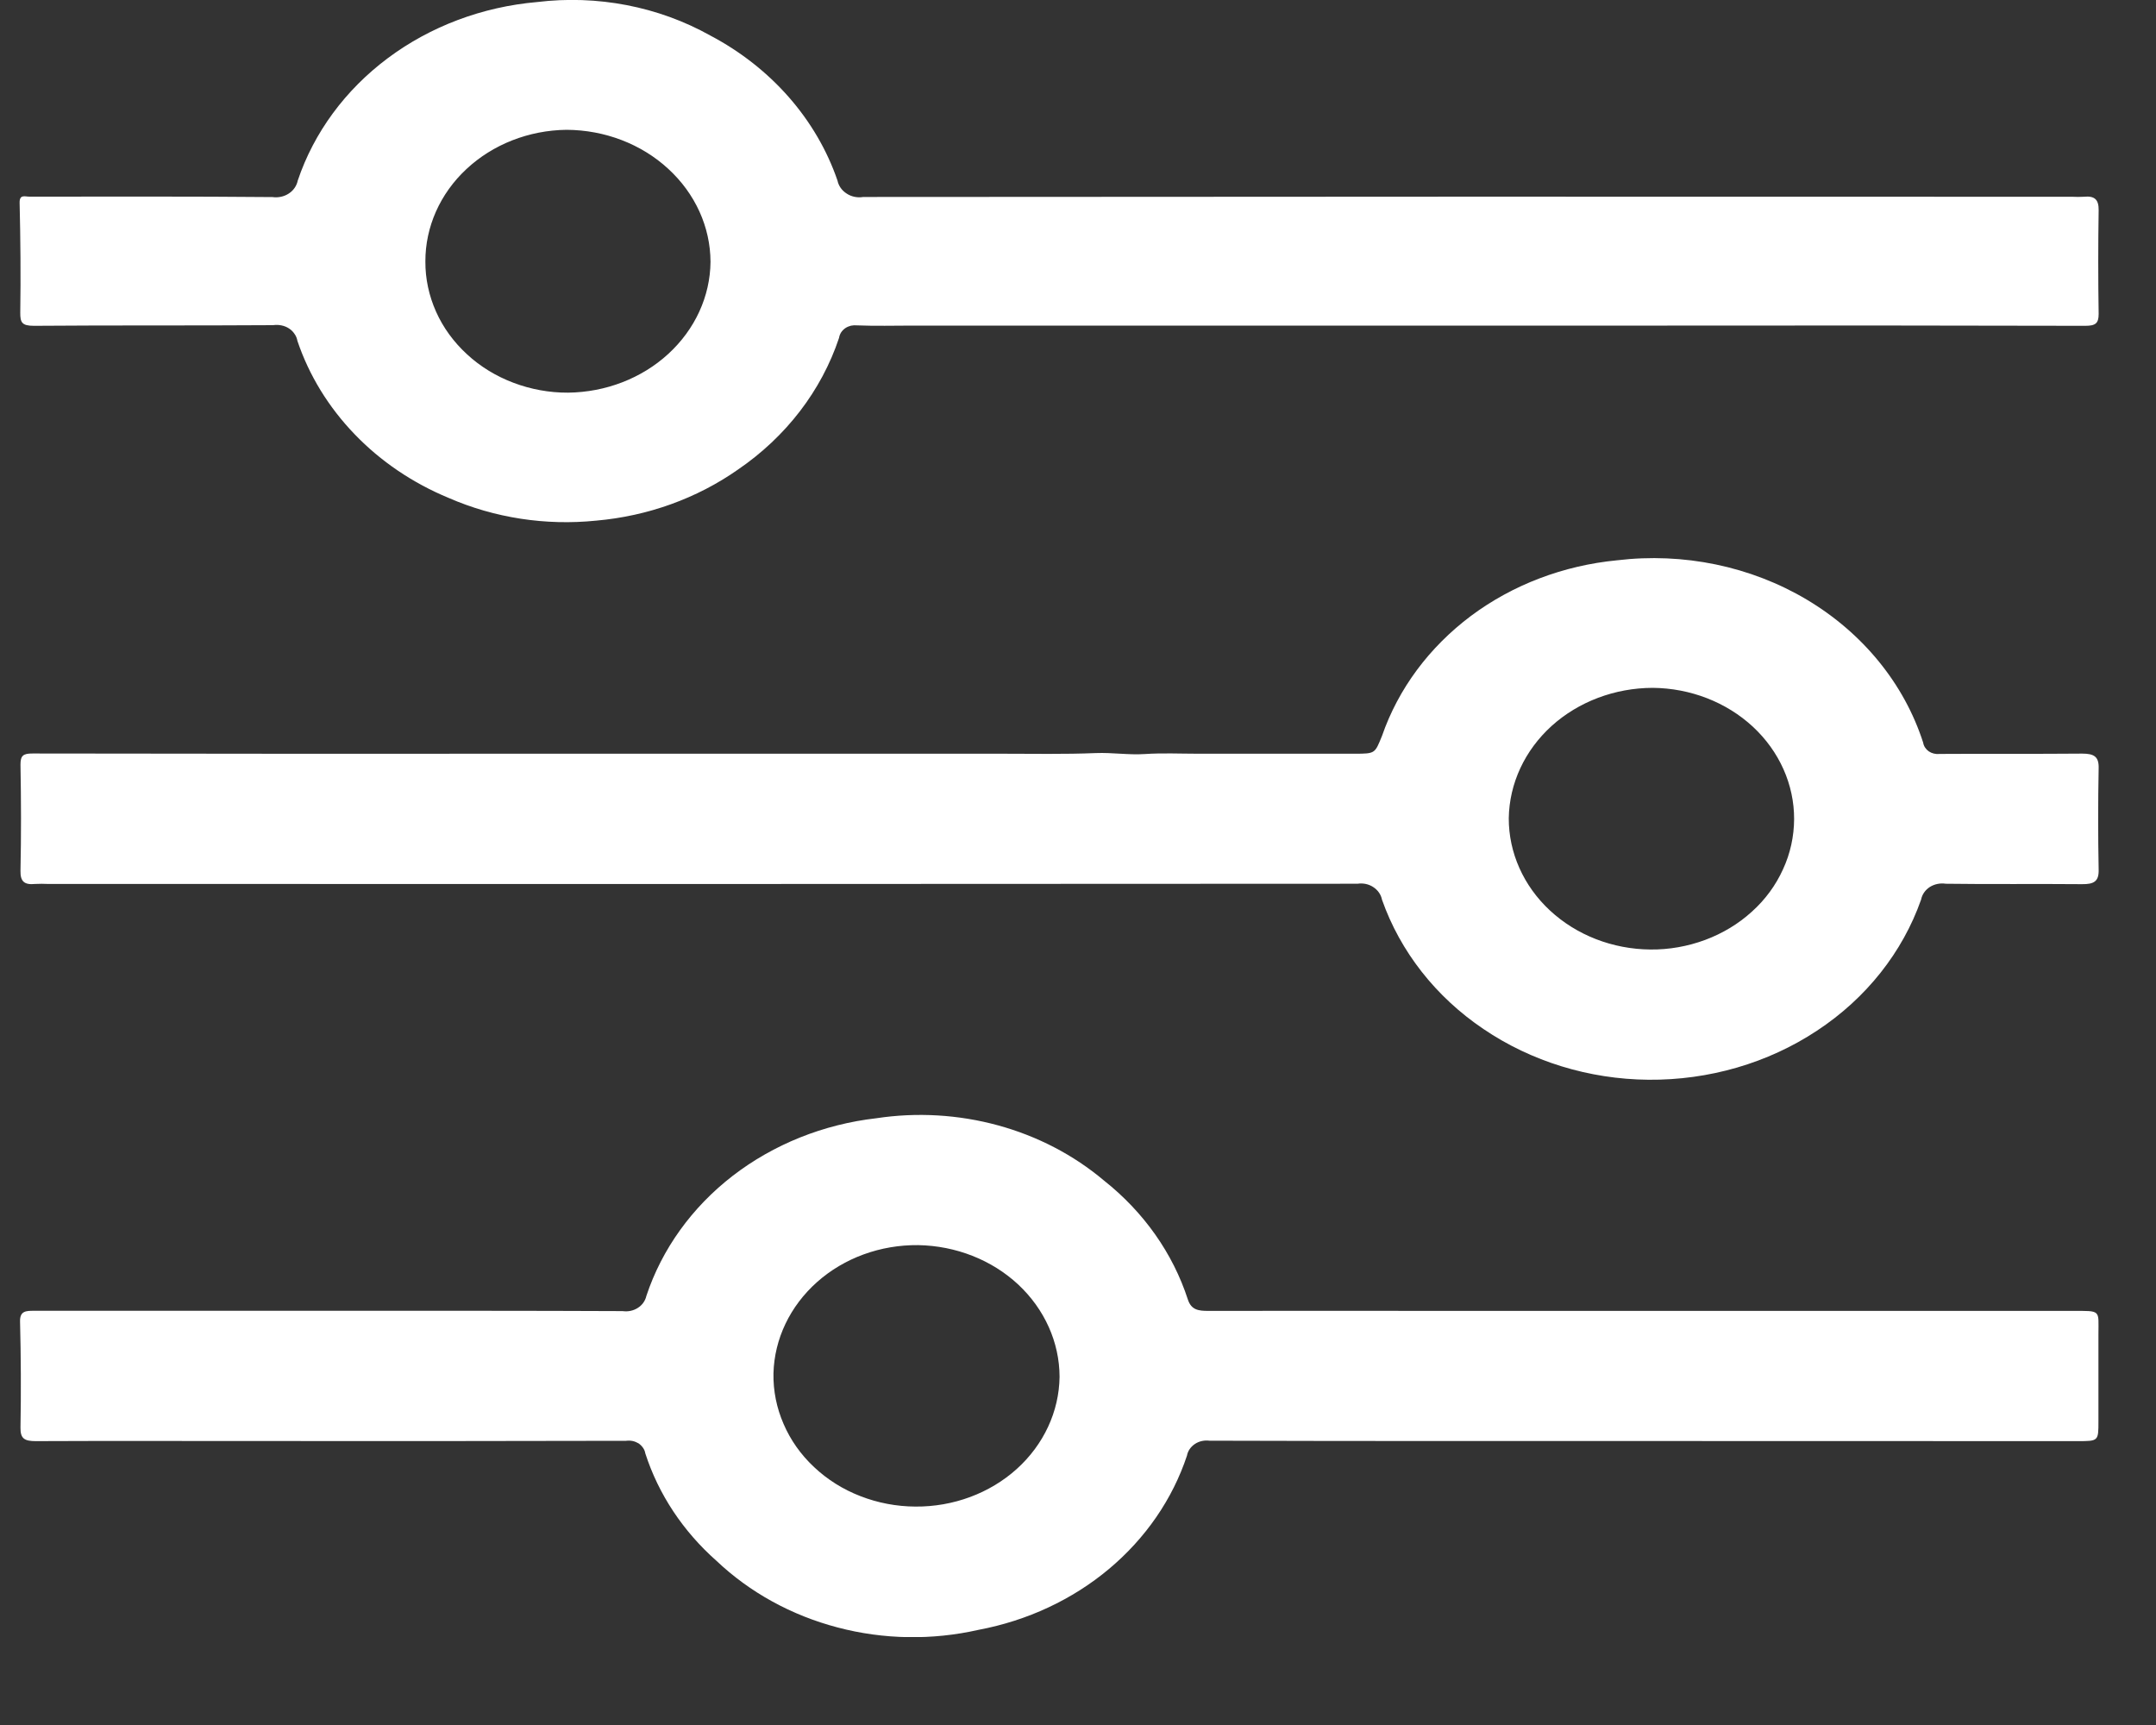 <svg width="20" height="16" viewBox="0 0 20 16" fill="none" xmlns="http://www.w3.org/2000/svg">
<rect x="0" y="0" width="20" height="16" fill="#333333" stroke="none"/>
<g clip-path="url(#clip0_233_124)">
<path d="M5.136 6.991C6.52 6.991 7.904 6.991 9.288 6.991C9.581 6.991 9.874 6.997 10.166 6.985C10.319 6.979 10.468 7.004 10.621 6.994C10.783 6.983 10.947 6.991 11.11 6.991H12.566C12.759 6.991 12.753 6.989 12.82 6.826C12.971 6.389 13.258 6.003 13.645 5.713C14.032 5.424 14.503 5.245 15 5.197C15.616 5.123 16.24 5.252 16.761 5.562C17.281 5.872 17.664 6.342 17.84 6.888C17.845 6.92 17.864 6.949 17.892 6.969C17.92 6.988 17.956 6.997 17.991 6.993C18.432 6.99 18.874 6.994 19.315 6.99C19.427 6.99 19.471 7.019 19.468 7.126C19.462 7.439 19.462 7.753 19.468 8.066C19.471 8.175 19.425 8.202 19.314 8.201C18.893 8.197 18.471 8.203 18.05 8.197C17.998 8.189 17.945 8.2 17.902 8.227C17.859 8.255 17.83 8.297 17.821 8.344C17.649 8.833 17.311 9.26 16.855 9.56C16.4 9.861 15.852 10.02 15.291 10.015C14.74 10.01 14.205 9.845 13.762 9.545C13.318 9.246 12.989 8.825 12.82 8.345C12.811 8.298 12.782 8.256 12.739 8.228C12.697 8.2 12.644 8.189 12.593 8.197C8.544 8.2 4.495 8.2 0.446 8.199C0.407 8.197 0.367 8.197 0.327 8.199C0.226 8.209 0.188 8.177 0.19 8.077C0.197 7.749 0.196 7.421 0.19 7.093C0.19 7.011 0.212 6.988 0.303 6.989C1.914 6.992 3.525 6.992 5.136 6.991ZM16.643 7.598C16.644 7.277 16.506 6.969 16.261 6.741C16.015 6.513 15.681 6.383 15.331 6.38C14.98 6.381 14.643 6.508 14.393 6.734C14.144 6.96 14.001 7.267 13.996 7.589C13.995 7.909 14.133 8.218 14.379 8.446C14.625 8.674 14.959 8.804 15.309 8.807C15.483 8.809 15.656 8.778 15.818 8.718C15.979 8.658 16.127 8.569 16.25 8.457C16.375 8.345 16.473 8.211 16.54 8.063C16.608 7.916 16.642 7.758 16.643 7.598V7.598Z" fill="white"/>
<path d="M15.252 13.366C13.908 13.366 12.564 13.367 11.22 13.363C11.172 13.357 11.124 13.367 11.085 13.393C11.046 13.419 11.019 13.457 11.011 13.501C10.877 13.905 10.627 14.268 10.287 14.553C9.948 14.837 9.53 15.032 9.079 15.117C8.648 15.215 8.196 15.208 7.769 15.095C7.342 14.983 6.955 14.77 6.646 14.477C6.336 14.203 6.108 13.859 5.986 13.48C5.983 13.462 5.976 13.444 5.965 13.429C5.954 13.413 5.94 13.399 5.924 13.388C5.907 13.378 5.888 13.37 5.869 13.366C5.849 13.362 5.828 13.361 5.808 13.364C4.647 13.367 3.486 13.367 2.325 13.366C1.661 13.366 0.997 13.364 0.333 13.367C0.228 13.367 0.188 13.345 0.19 13.24C0.196 12.912 0.194 12.584 0.186 12.256C0.184 12.159 0.242 12.158 0.314 12.158H3.141C4.019 12.158 4.897 12.157 5.775 12.161C5.825 12.168 5.875 12.158 5.917 12.131C5.958 12.105 5.986 12.065 5.996 12.02C6.14 11.586 6.418 11.199 6.797 10.906C7.176 10.614 7.639 10.428 8.13 10.372C8.507 10.315 8.892 10.338 9.258 10.438C9.624 10.538 9.96 10.713 10.241 10.95C10.61 11.242 10.88 11.625 11.019 12.053C11.051 12.151 11.118 12.159 11.208 12.159C11.963 12.158 12.719 12.158 13.475 12.159H19.225C19.494 12.159 19.466 12.148 19.466 12.375C19.466 12.645 19.466 12.915 19.466 13.184C19.466 13.367 19.466 13.367 19.273 13.367L15.252 13.366ZM8.491 13.974C8.842 13.977 9.181 13.851 9.431 13.626C9.682 13.4 9.825 13.092 9.829 12.77C9.828 12.45 9.69 12.143 9.445 11.914C9.2 11.686 8.867 11.555 8.518 11.549C8.168 11.545 7.831 11.668 7.58 11.891C7.329 12.114 7.183 12.419 7.175 12.739C7.172 12.9 7.204 13.059 7.269 13.208C7.333 13.357 7.429 13.493 7.552 13.608C7.674 13.723 7.82 13.815 7.981 13.877C8.142 13.94 8.316 13.973 8.491 13.974V13.974Z" fill="white"/>
<path d="M13.642 3.02H8.464C8.294 3.02 8.122 3.025 7.952 3.018C7.932 3.016 7.912 3.017 7.893 3.021C7.874 3.026 7.857 3.033 7.841 3.044C7.825 3.055 7.812 3.069 7.802 3.084C7.792 3.1 7.786 3.117 7.783 3.135C7.62 3.623 7.292 4.051 6.845 4.356C6.464 4.623 6.009 4.787 5.531 4.829C5.062 4.877 4.587 4.804 4.161 4.618C3.828 4.48 3.531 4.279 3.29 4.028C3.048 3.777 2.867 3.482 2.759 3.162C2.755 3.139 2.746 3.116 2.732 3.097C2.719 3.077 2.701 3.059 2.68 3.046C2.659 3.032 2.635 3.023 2.61 3.018C2.585 3.013 2.56 3.012 2.534 3.016C1.795 3.021 1.055 3.016 0.315 3.022C0.203 3.022 0.187 2.991 0.188 2.899C0.193 2.56 0.19 2.221 0.182 1.882C0.18 1.8 0.231 1.824 0.273 1.824C1.025 1.824 1.776 1.821 2.528 1.828C2.581 1.835 2.635 1.824 2.679 1.795C2.722 1.767 2.752 1.724 2.762 1.675C2.912 1.229 3.203 0.834 3.598 0.539C3.993 0.244 4.475 0.063 4.982 0.019C5.54 -0.049 6.107 0.06 6.588 0.329C7.152 0.626 7.574 1.107 7.769 1.675C7.779 1.724 7.81 1.768 7.855 1.796C7.899 1.825 7.954 1.836 8.008 1.827C11.746 1.824 15.485 1.823 19.223 1.825C19.259 1.827 19.294 1.827 19.33 1.825C19.435 1.814 19.469 1.855 19.468 1.95C19.463 2.271 19.463 2.591 19.468 2.912C19.468 2.999 19.439 3.022 19.344 3.022C18.052 3.019 16.76 3.018 15.467 3.02L13.642 3.02ZM6.591 2.429C6.59 2.104 6.448 1.794 6.198 1.565C5.948 1.335 5.61 1.206 5.256 1.204C4.906 1.208 4.572 1.339 4.327 1.568C4.082 1.796 3.945 2.105 3.946 2.425C3.945 2.585 3.979 2.743 4.045 2.891C4.111 3.039 4.209 3.173 4.332 3.286C4.455 3.4 4.601 3.489 4.762 3.55C4.923 3.611 5.096 3.643 5.27 3.642C5.619 3.638 5.953 3.509 6.2 3.282C6.447 3.055 6.588 2.749 6.591 2.429V2.429Z" fill="white"/>
</g>
<defs>
<clipPath id="clip0_233_124">
<rect width="19.286" height="15.184" fill="white" transform="translate(0.182)"/>
</clipPath>
</defs>
</svg>
